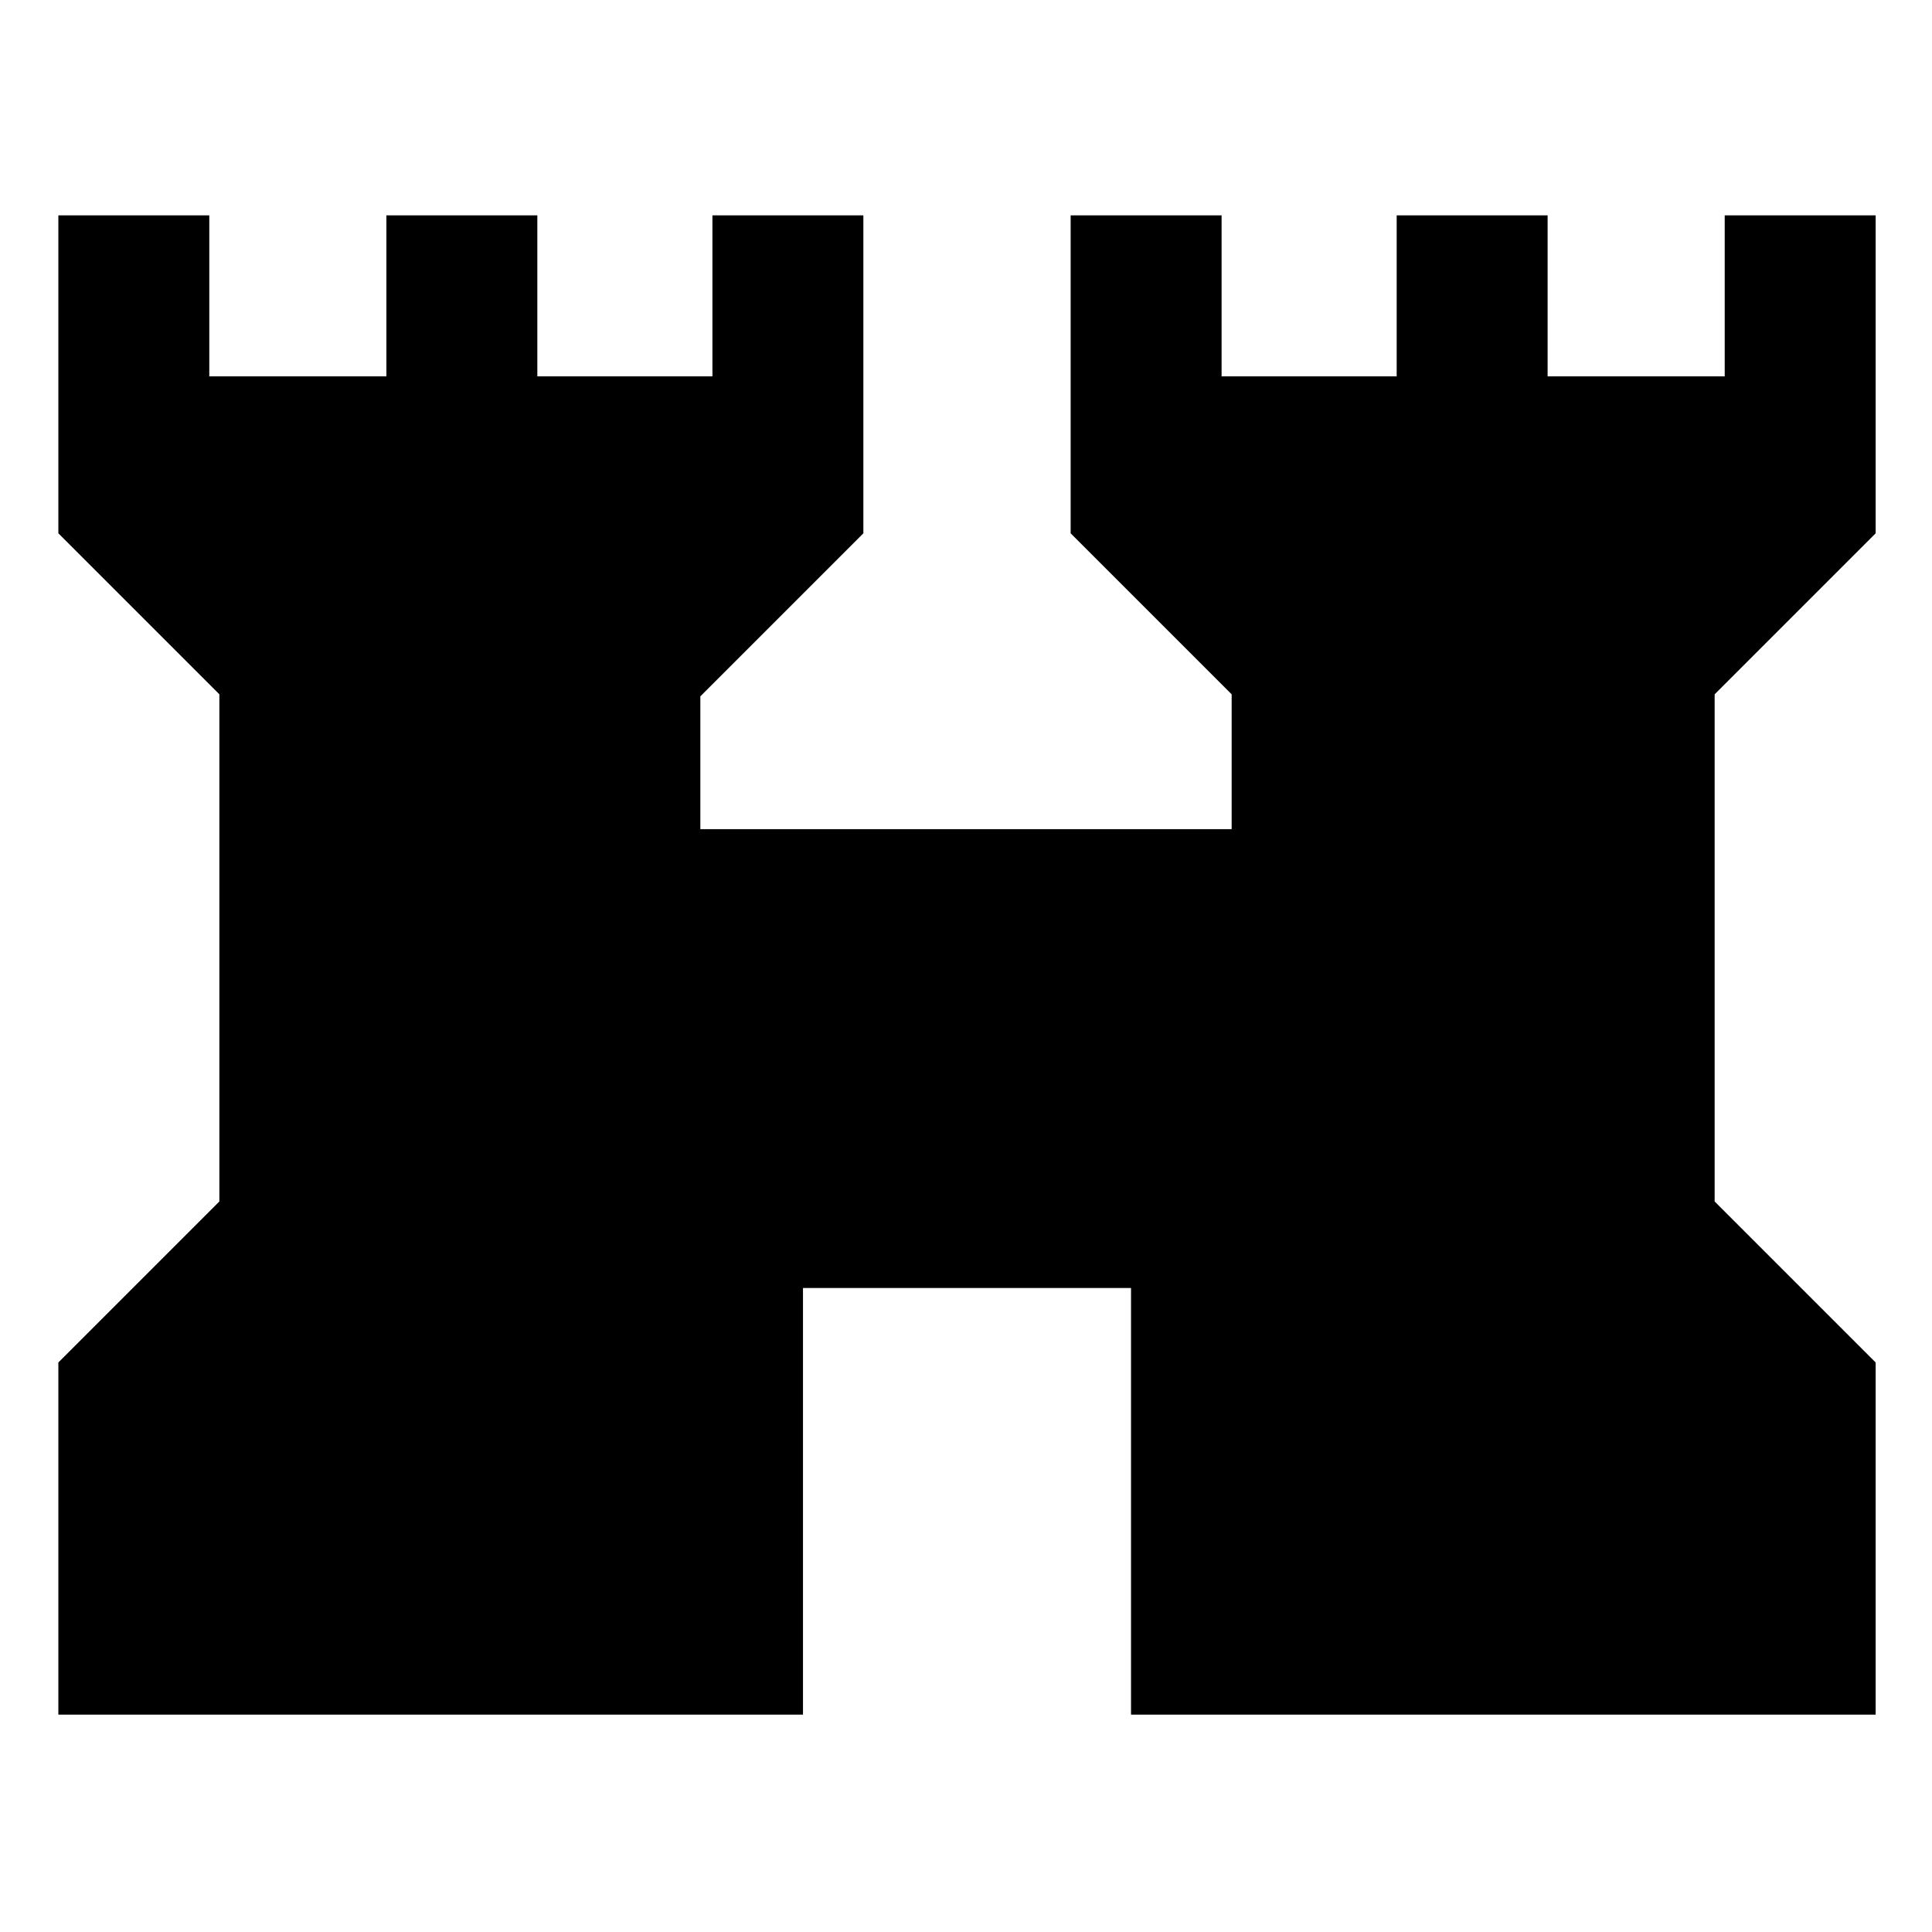 <svg xmlns="http://www.w3.org/2000/svg" height="48" width="48"><path d="M1.45 42.6V33.85L5.45 29.85V17.25L1.45 13.25V5.35H5.2V9.35H9.6V5.35H13.35V9.35H17.7V5.35H21.45V13.25L17.4 17.3V20.6H30.6V17.25L26.6 13.25V5.35H30.35V9.35H34.7V5.35H38.45V9.35H42.85V5.35H46.6V13.25L42.6 17.25V29.85L46.6 33.85V42.6H28.1V32H19.95V42.6Z"/></svg>